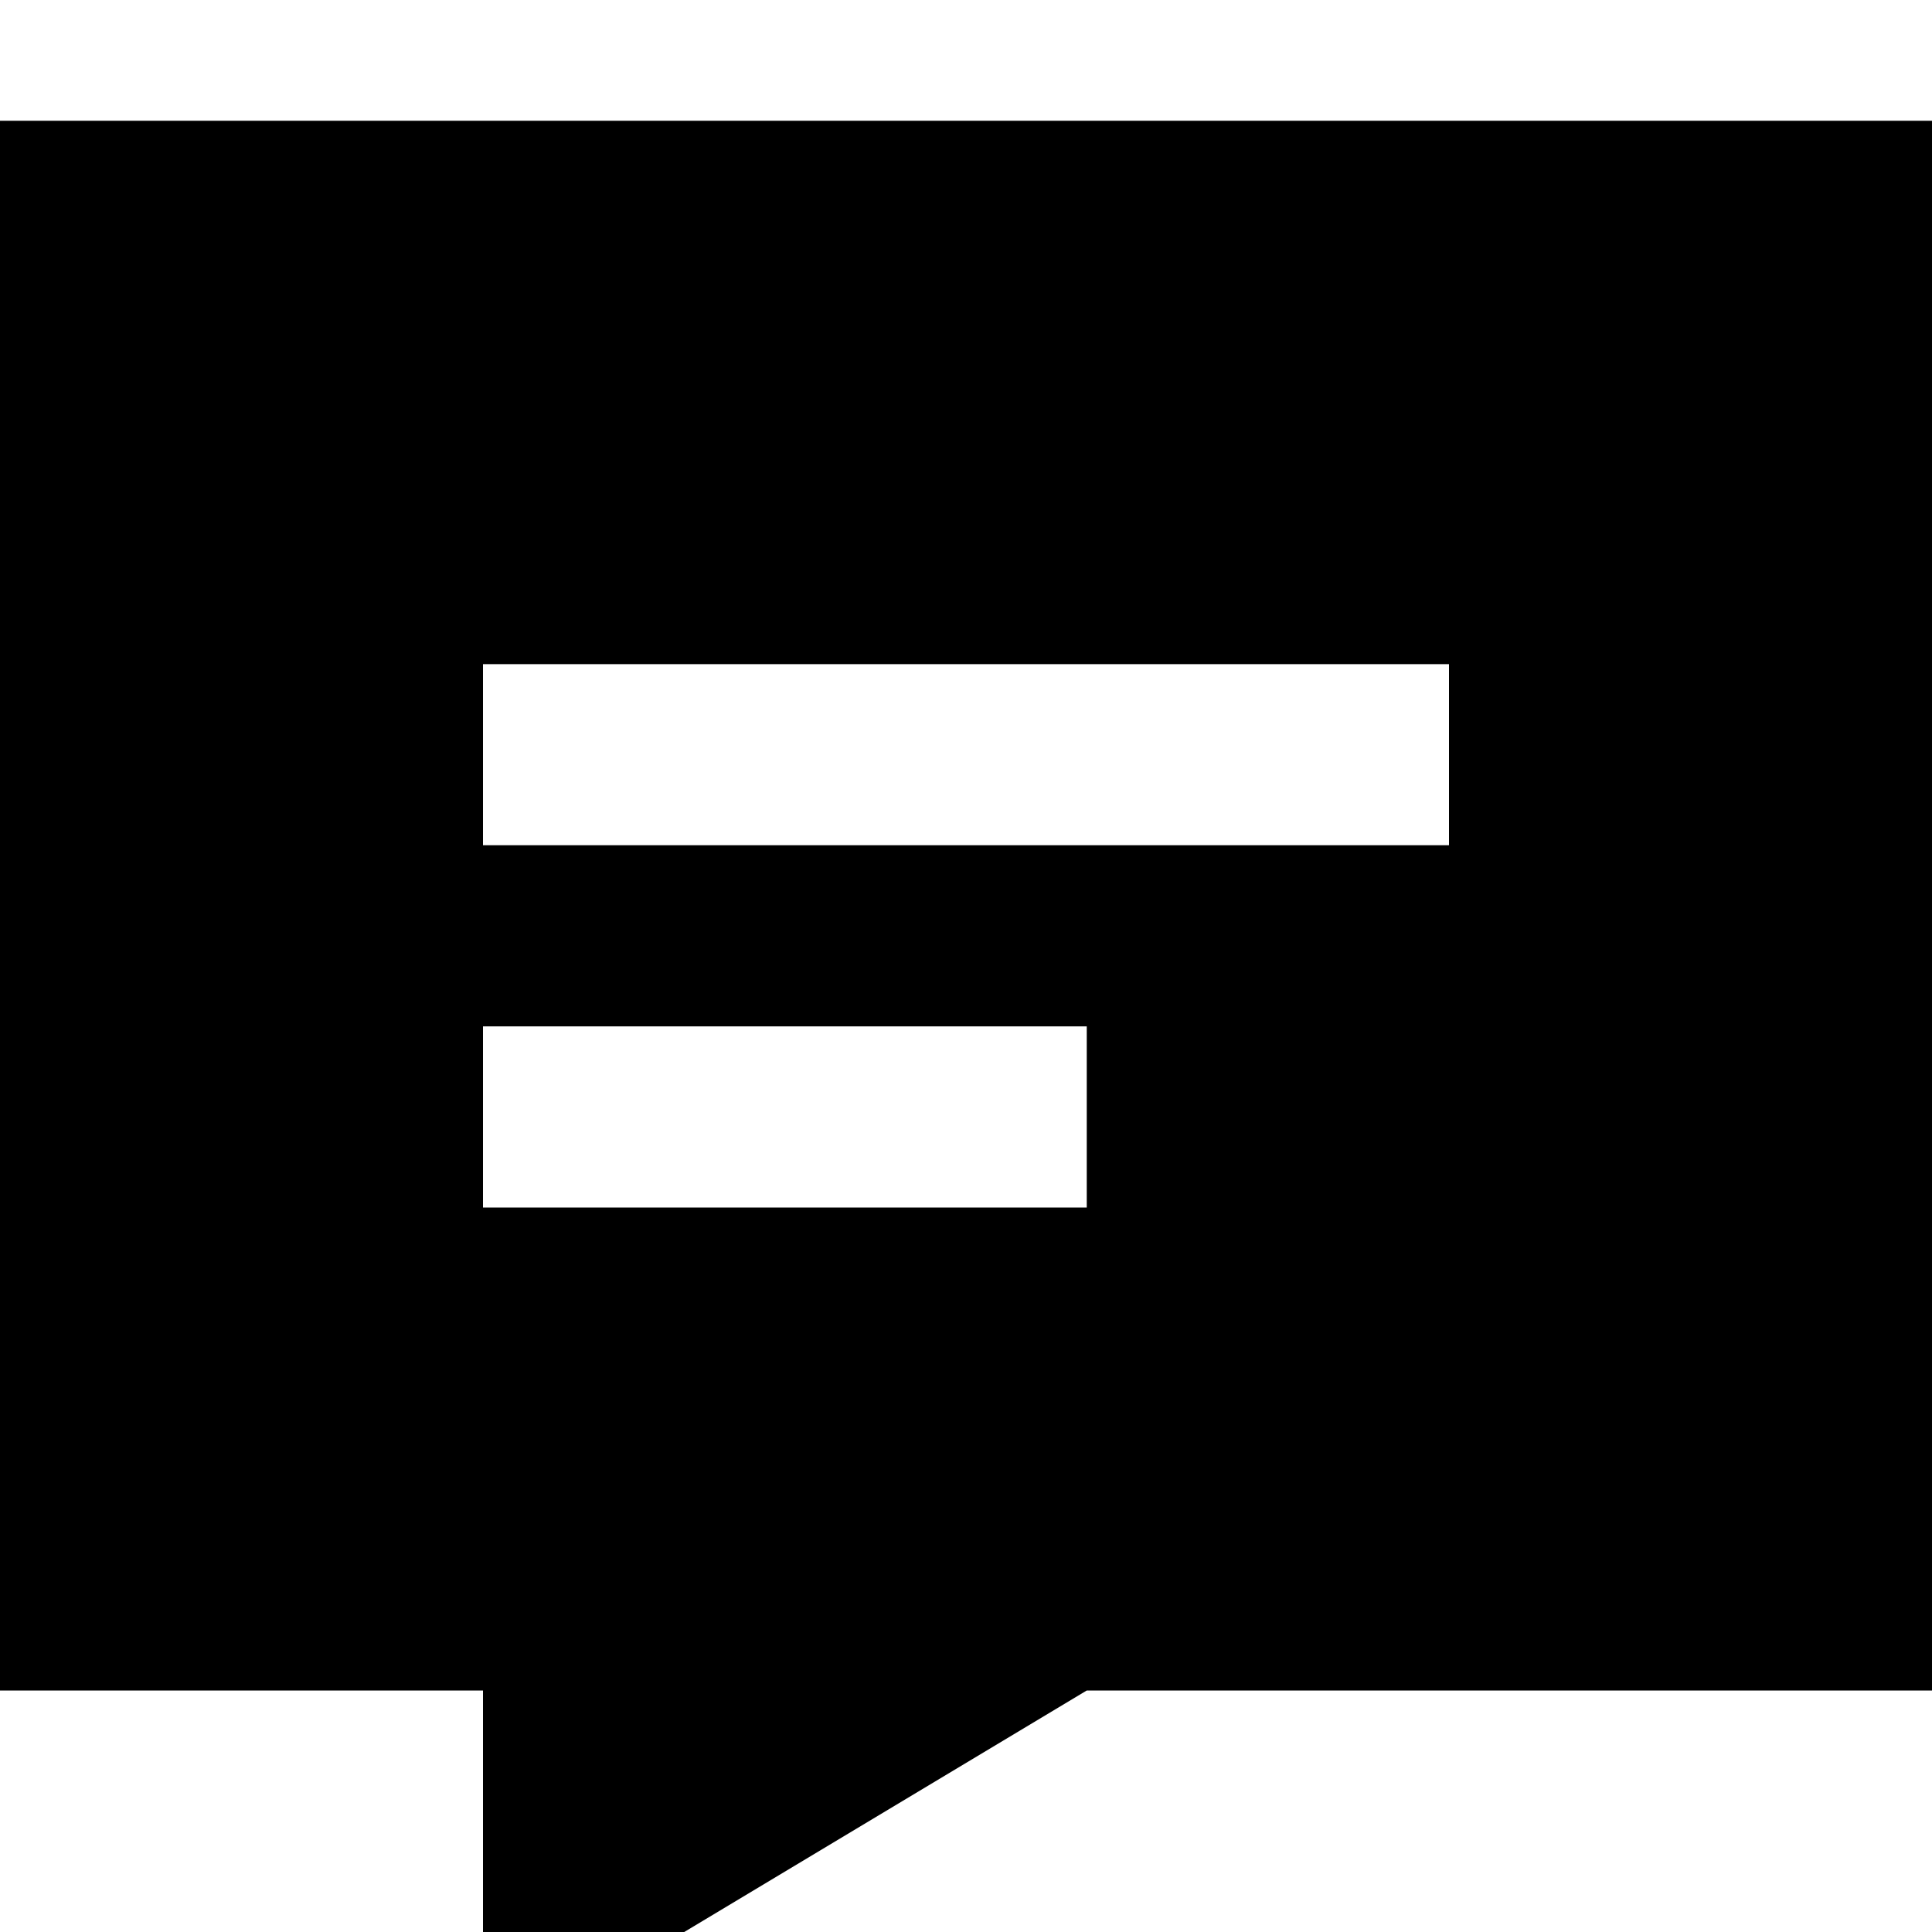 <svg fill="currentColor" xmlns="http://www.w3.org/2000/svg" viewBox="0 0 512 512"><!--! Font Awesome Pro 7.0.1 by @fontawesome - https://fontawesome.com License - https://fontawesome.com/license (Commercial License) Copyright 2025 Fonticons, Inc. --><path fill="currentColor" d="M0 32l0 416 128 0 0 96 160-96 224 0 0-416-512 0zM152 176l232 0 0 48-256 0 0-48 24 0zm0 96l136 0 0 48-160 0 0-48 24 0z"/></svg>